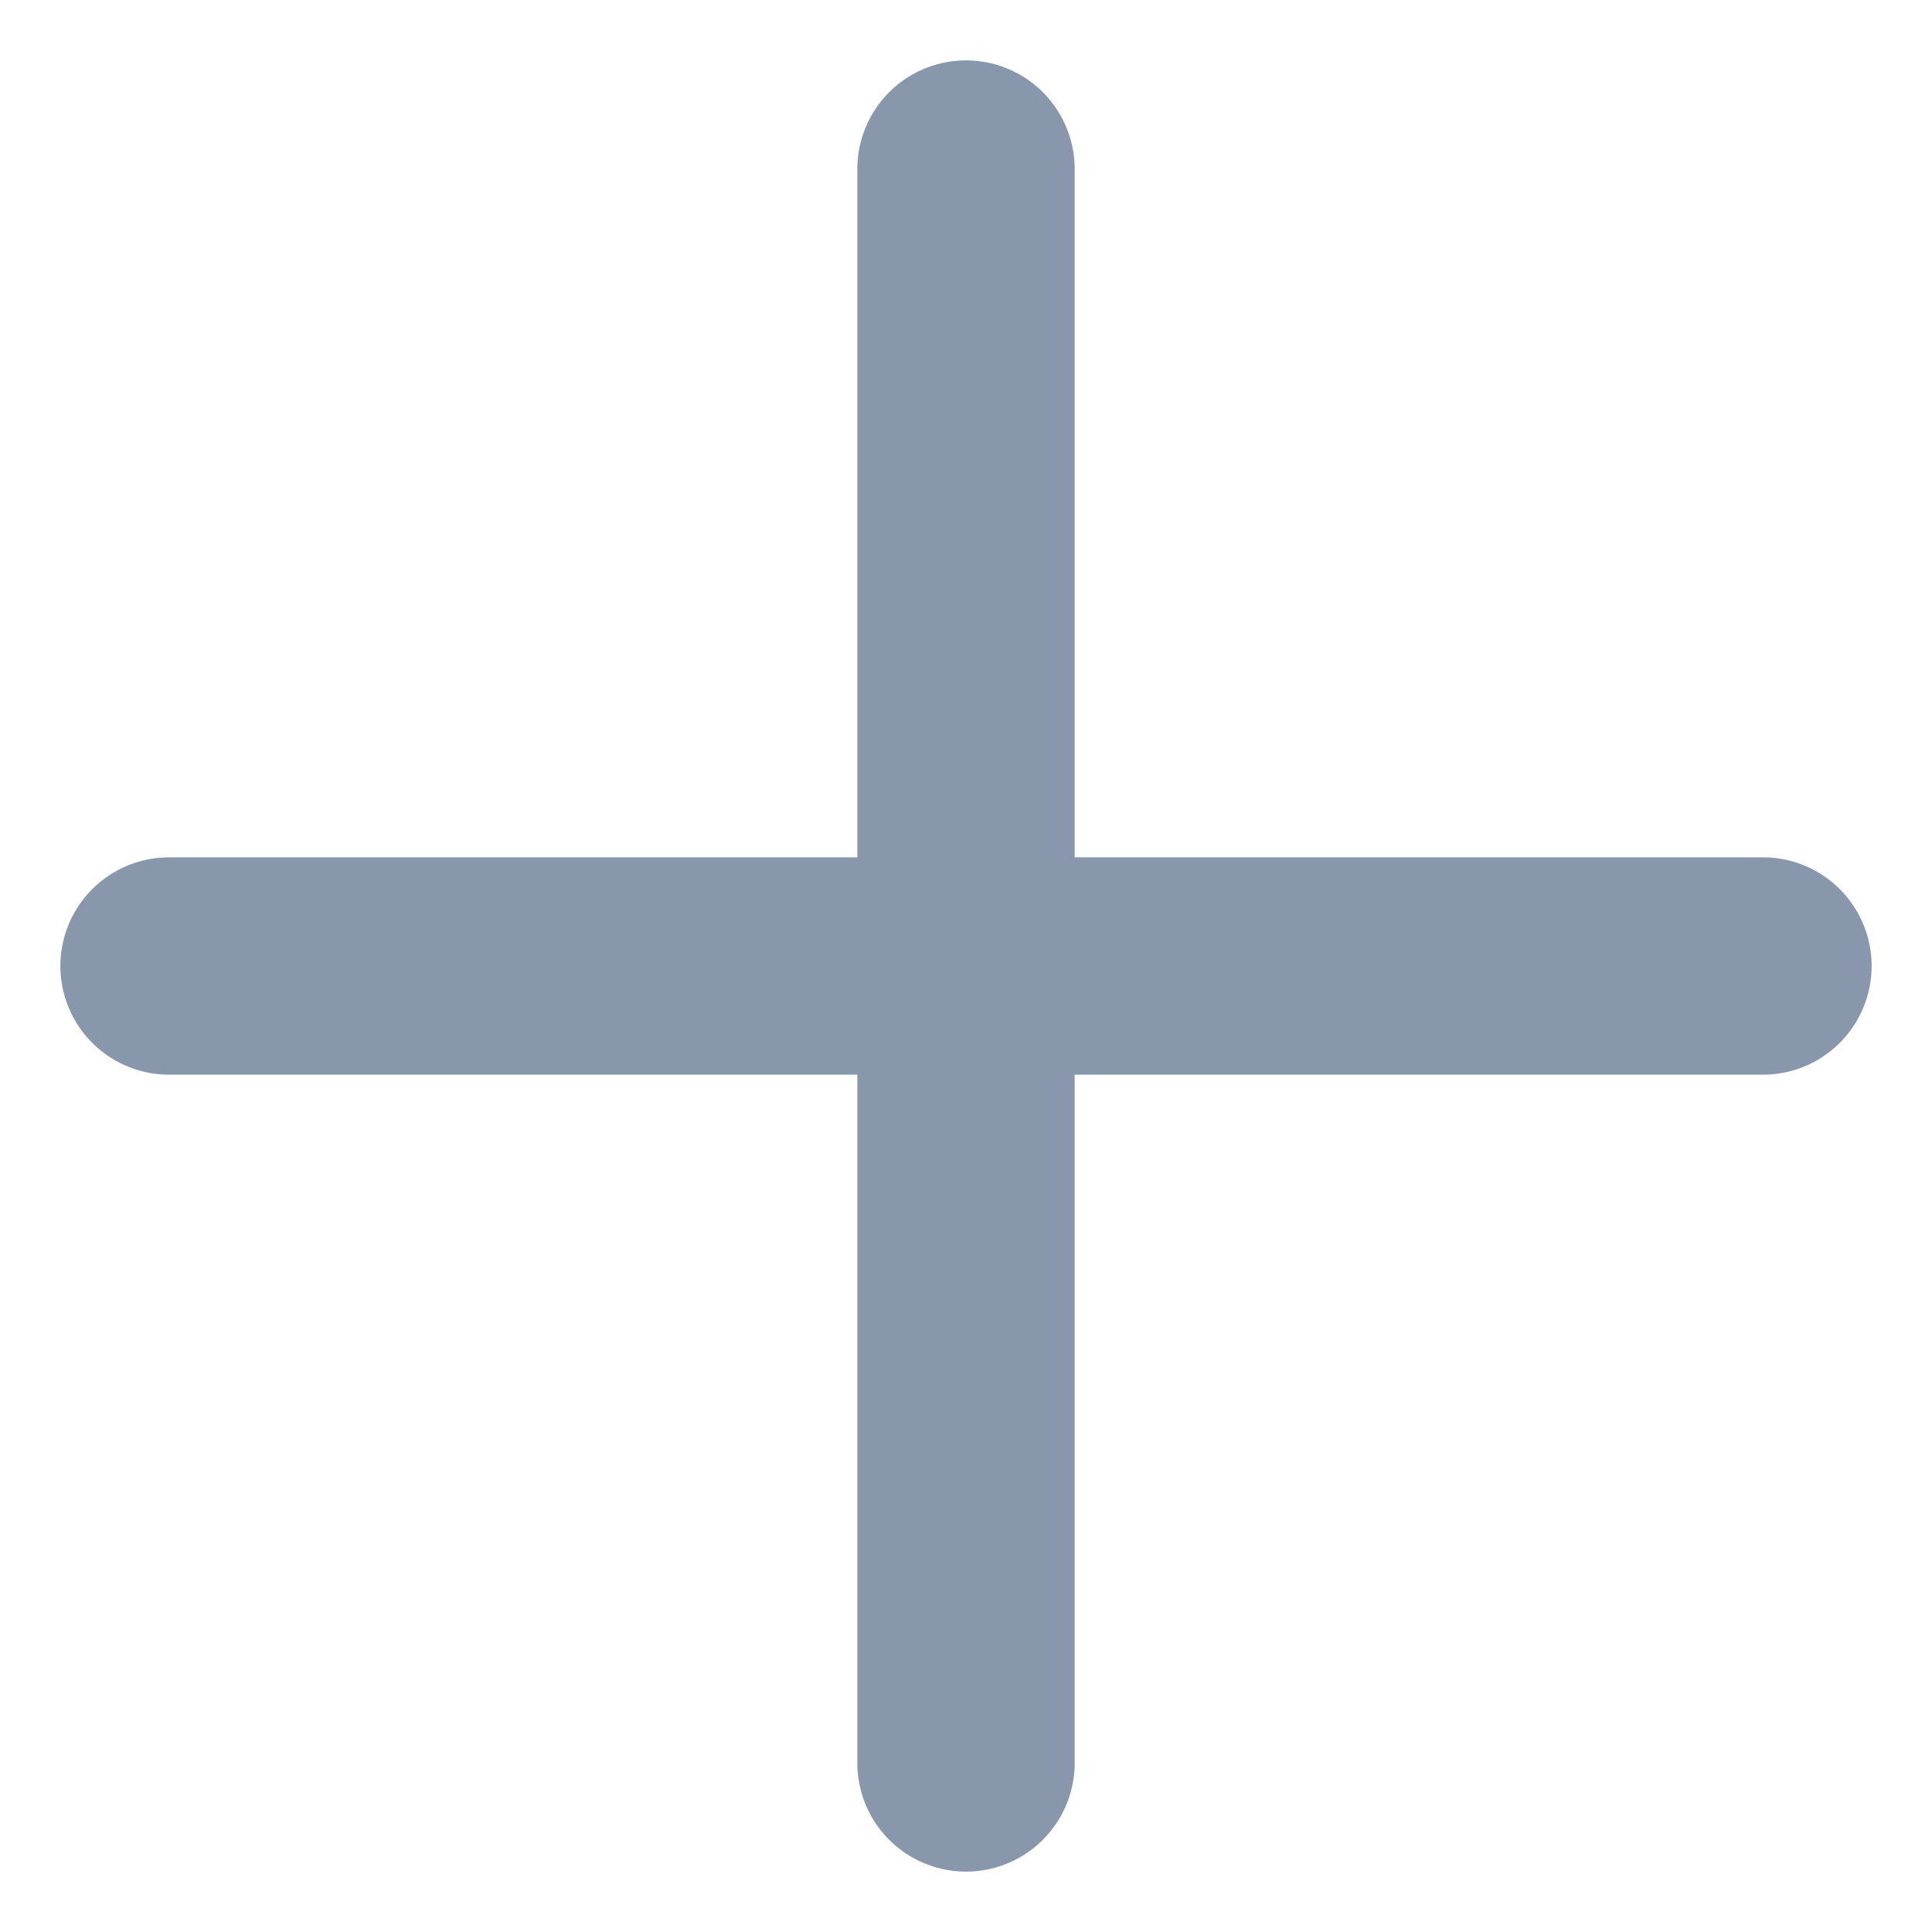 <svg width="30" height="30" viewBox="0 0 30 30" fill="none" xmlns="http://www.w3.org/2000/svg">
<path d="M2.625 15H27.375" stroke="#8897AC" stroke-width="3.375" stroke-linecap="round" stroke-linejoin="round"/>
<path d="M15 2.625V27.375" stroke="#8897AC" stroke-width="3.375" stroke-linecap="round" stroke-linejoin="round"/>
</svg>
